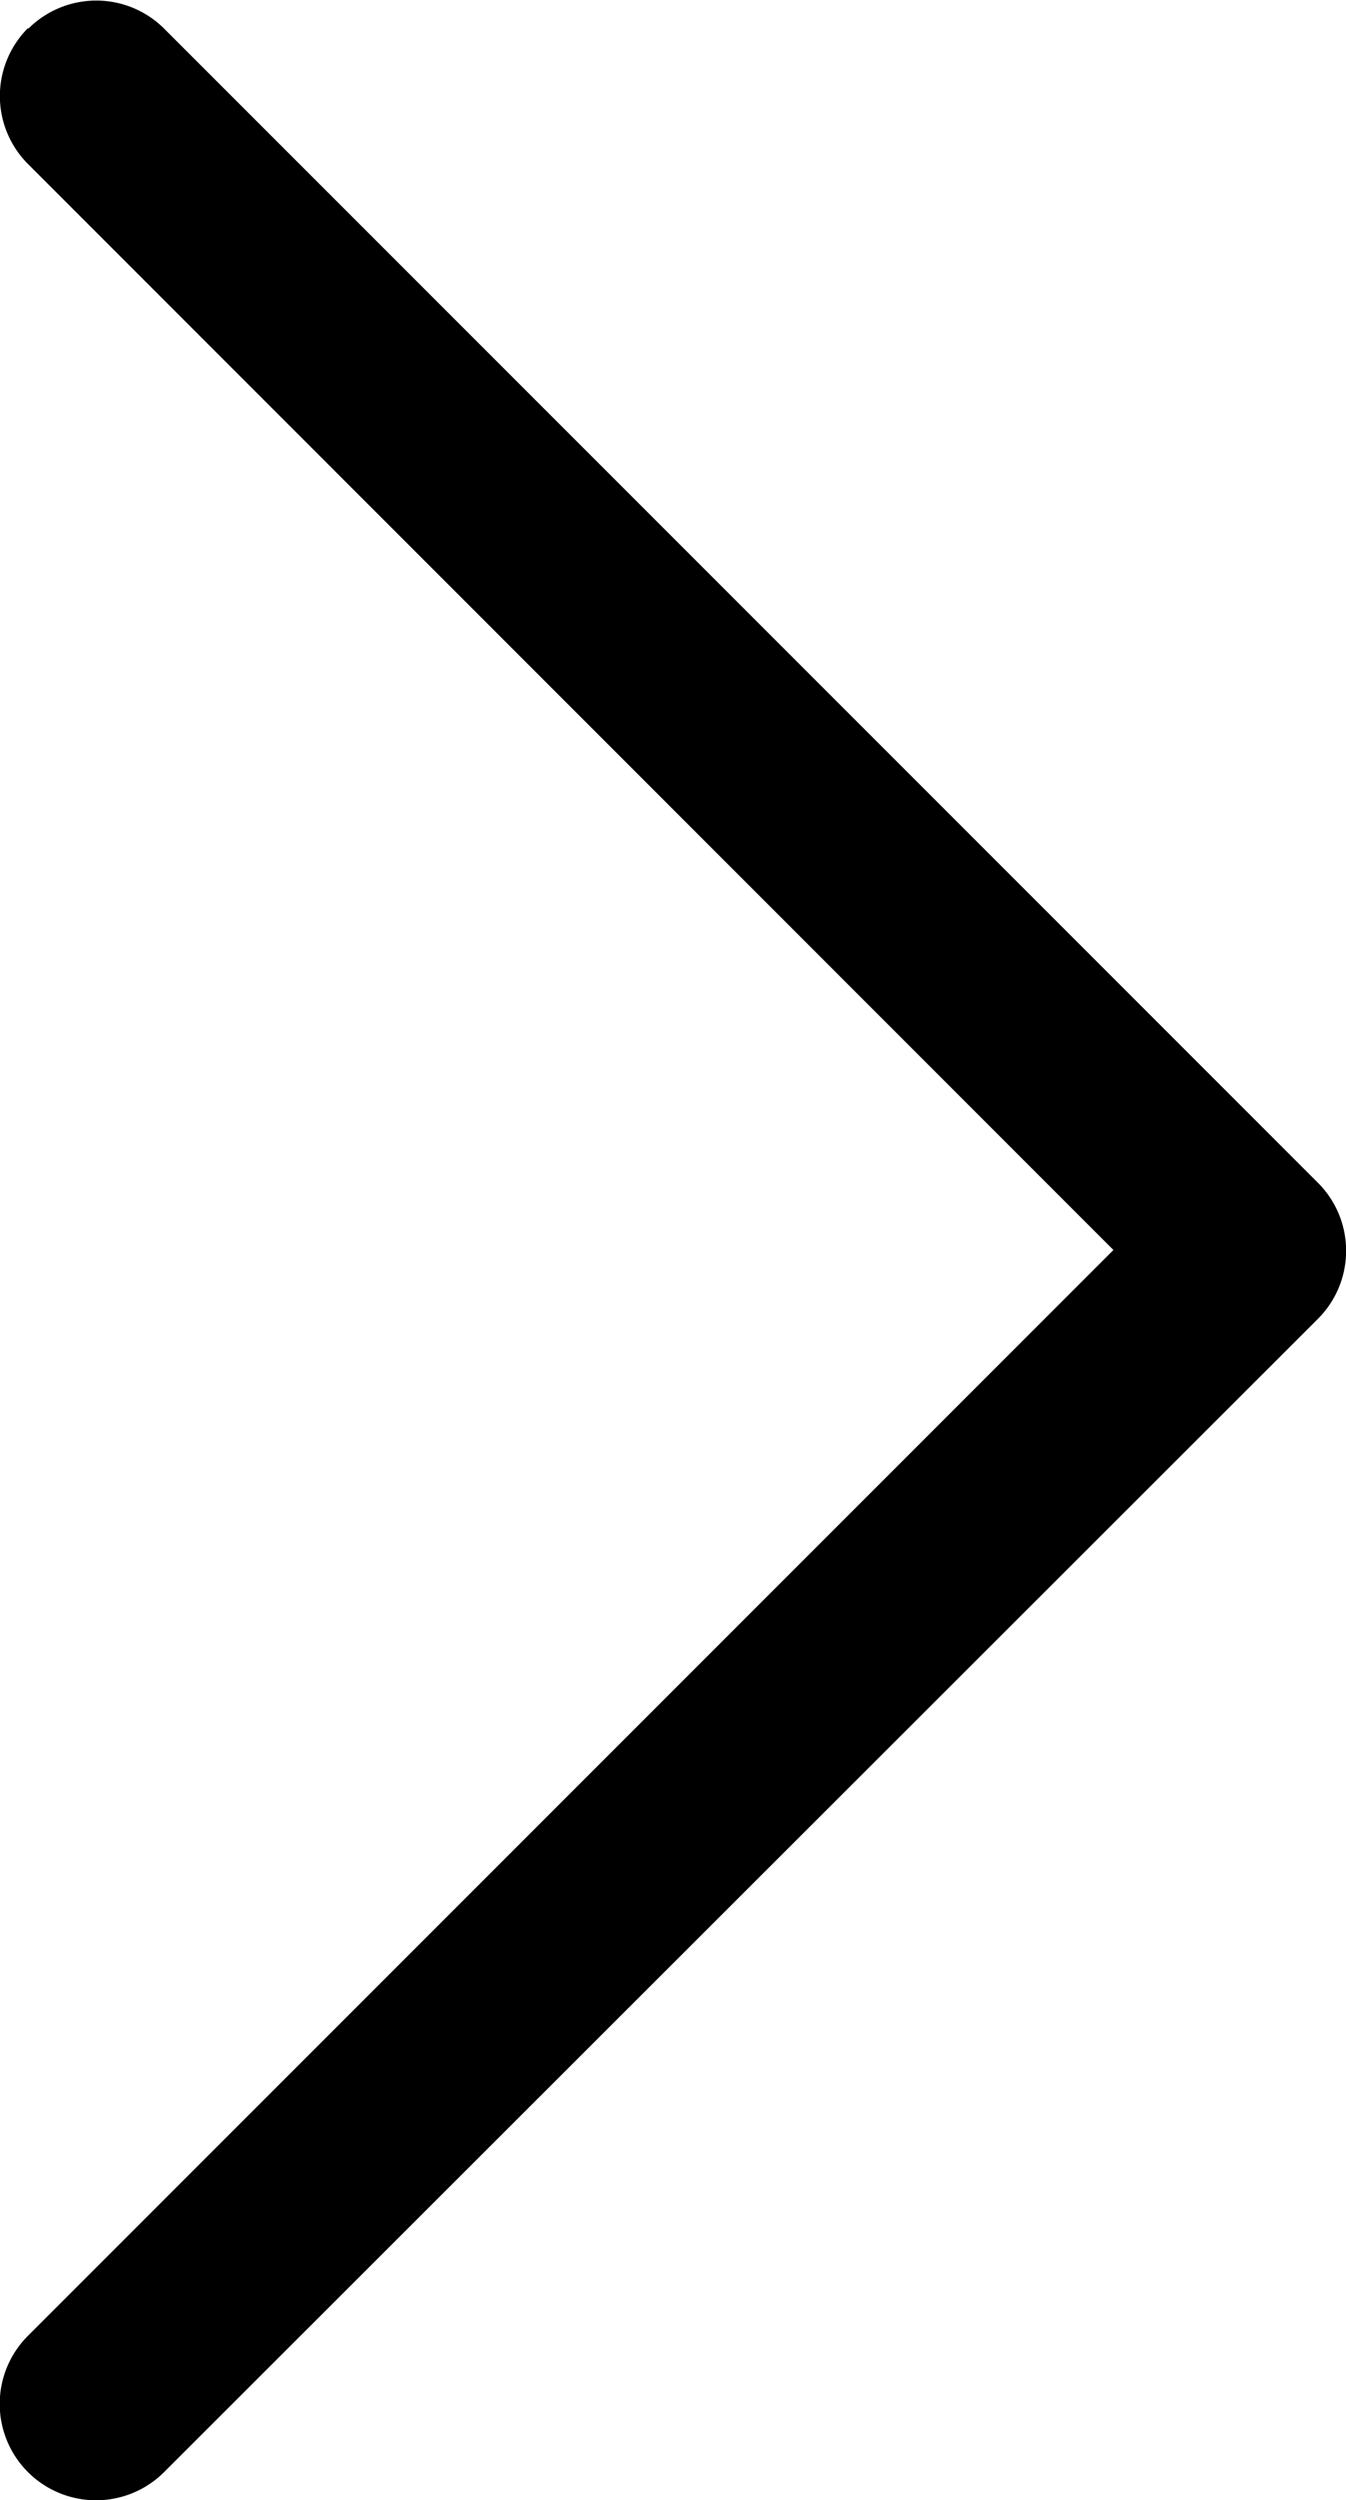 <svg xmlns="http://www.w3.org/2000/svg" width="5.88" height="10.919" viewBox="0 0 5.88 10.919">
  <g id="chevron-right" transform="translate(-10.124 -3.374)">
    <path id="Path_151" data-name="Path 151" d="M10.247,3.5a.42.42,0,0,1,.595,0l5.039,5.039a.42.42,0,0,1,0,.595L10.841,14.17a.42.42,0,0,1-.595-.595l4.742-4.742L10.247,4.091a.42.42,0,0,1,0-.595Z" fill-rule="evenodd"/>
  </g>
</svg>
